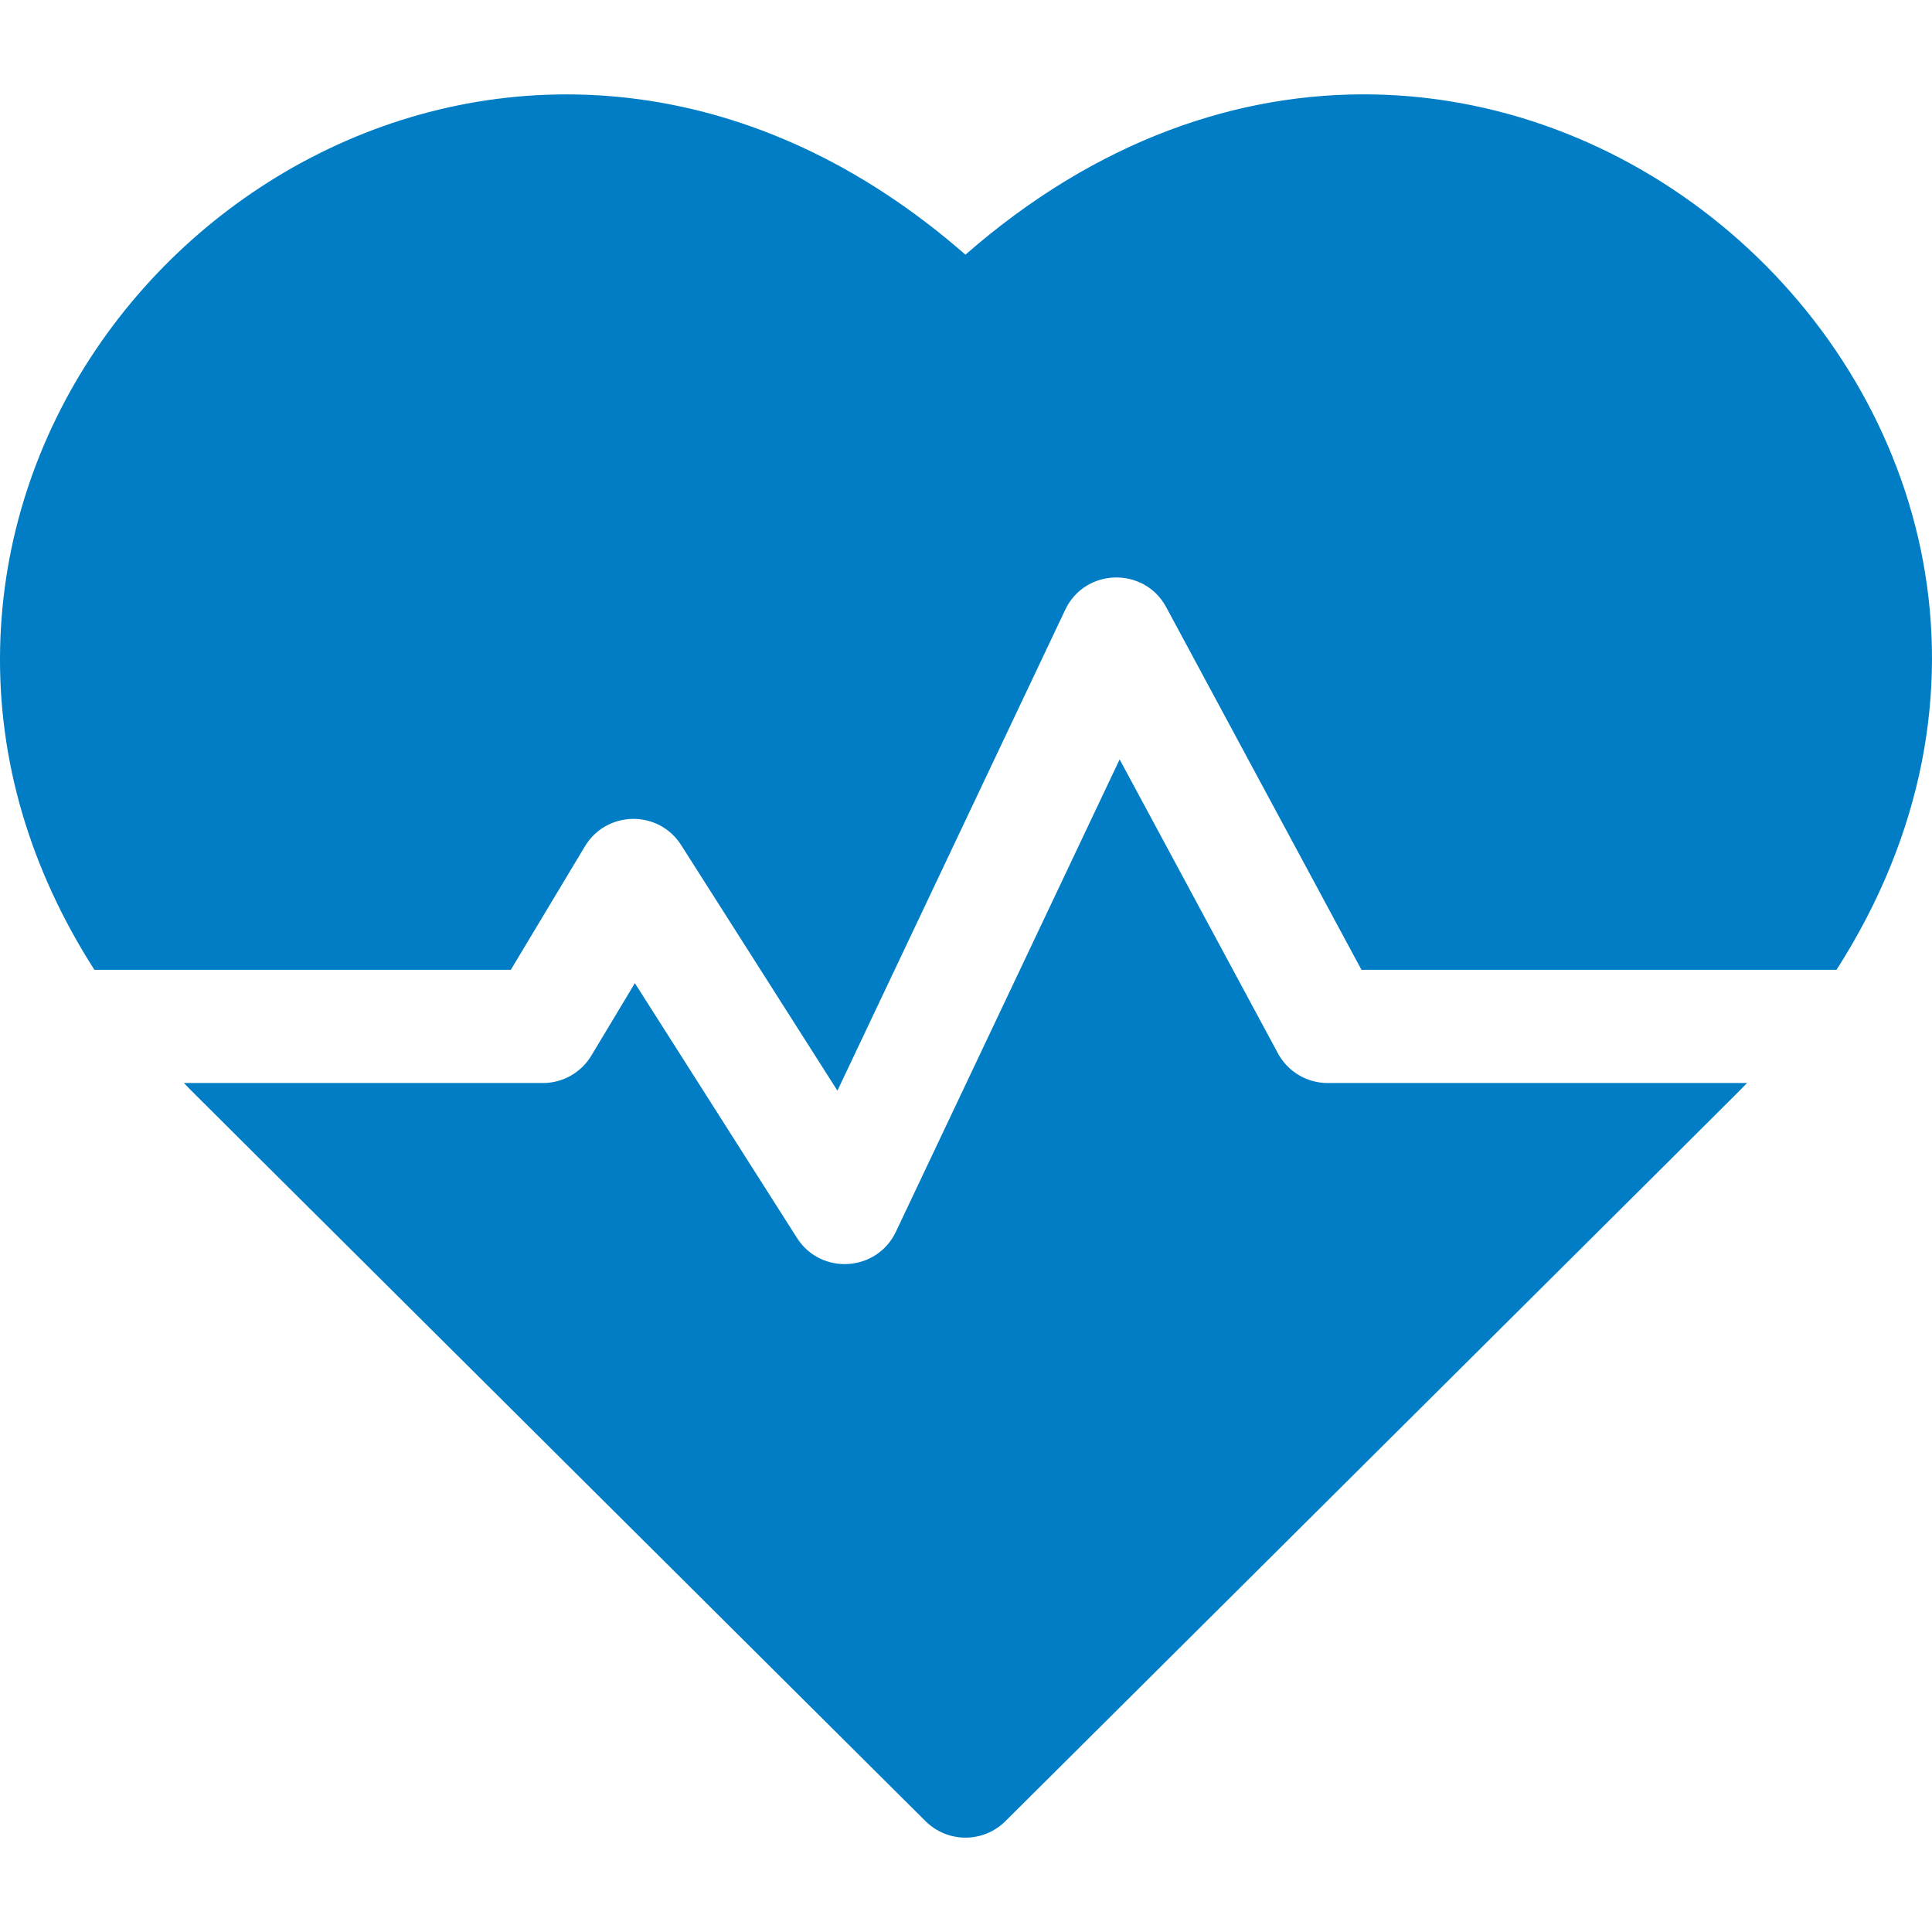 <svg width="56" height="56" viewBox="0 0 56 56" fill="none" xmlns="http://www.w3.org/2000/svg">
<path d="M27.984 7.382C15.778 -3.294 0.258 6.086 0.003 18.803C-0.062 22.044 0.874 25.201 2.736 28.111H14.806L16.953 24.533C17.576 23.494 19.085 23.46 19.744 24.496L24.273 31.614L30.876 17.675C31.452 16.459 33.168 16.42 33.803 17.599L39.463 28.111H53.232C63.432 12.17 43.274 -5.991 27.984 7.382Z" fill="#007DC5"/>
<path d="M37.04 30.529L32.453 22.012L25.968 35.703C25.416 36.868 23.793 36.969 23.101 35.882L18.402 28.497L17.142 30.595C16.846 31.09 16.312 31.392 15.736 31.392H5.332C5.658 31.733 3.92 29.998 26.828 52.788C27.468 53.424 28.502 53.424 29.142 52.788C51.697 30.349 50.312 31.732 50.638 31.392H38.484C37.88 31.392 37.326 31.061 37.04 30.529Z" fill="#007DC5"/>
</svg>
